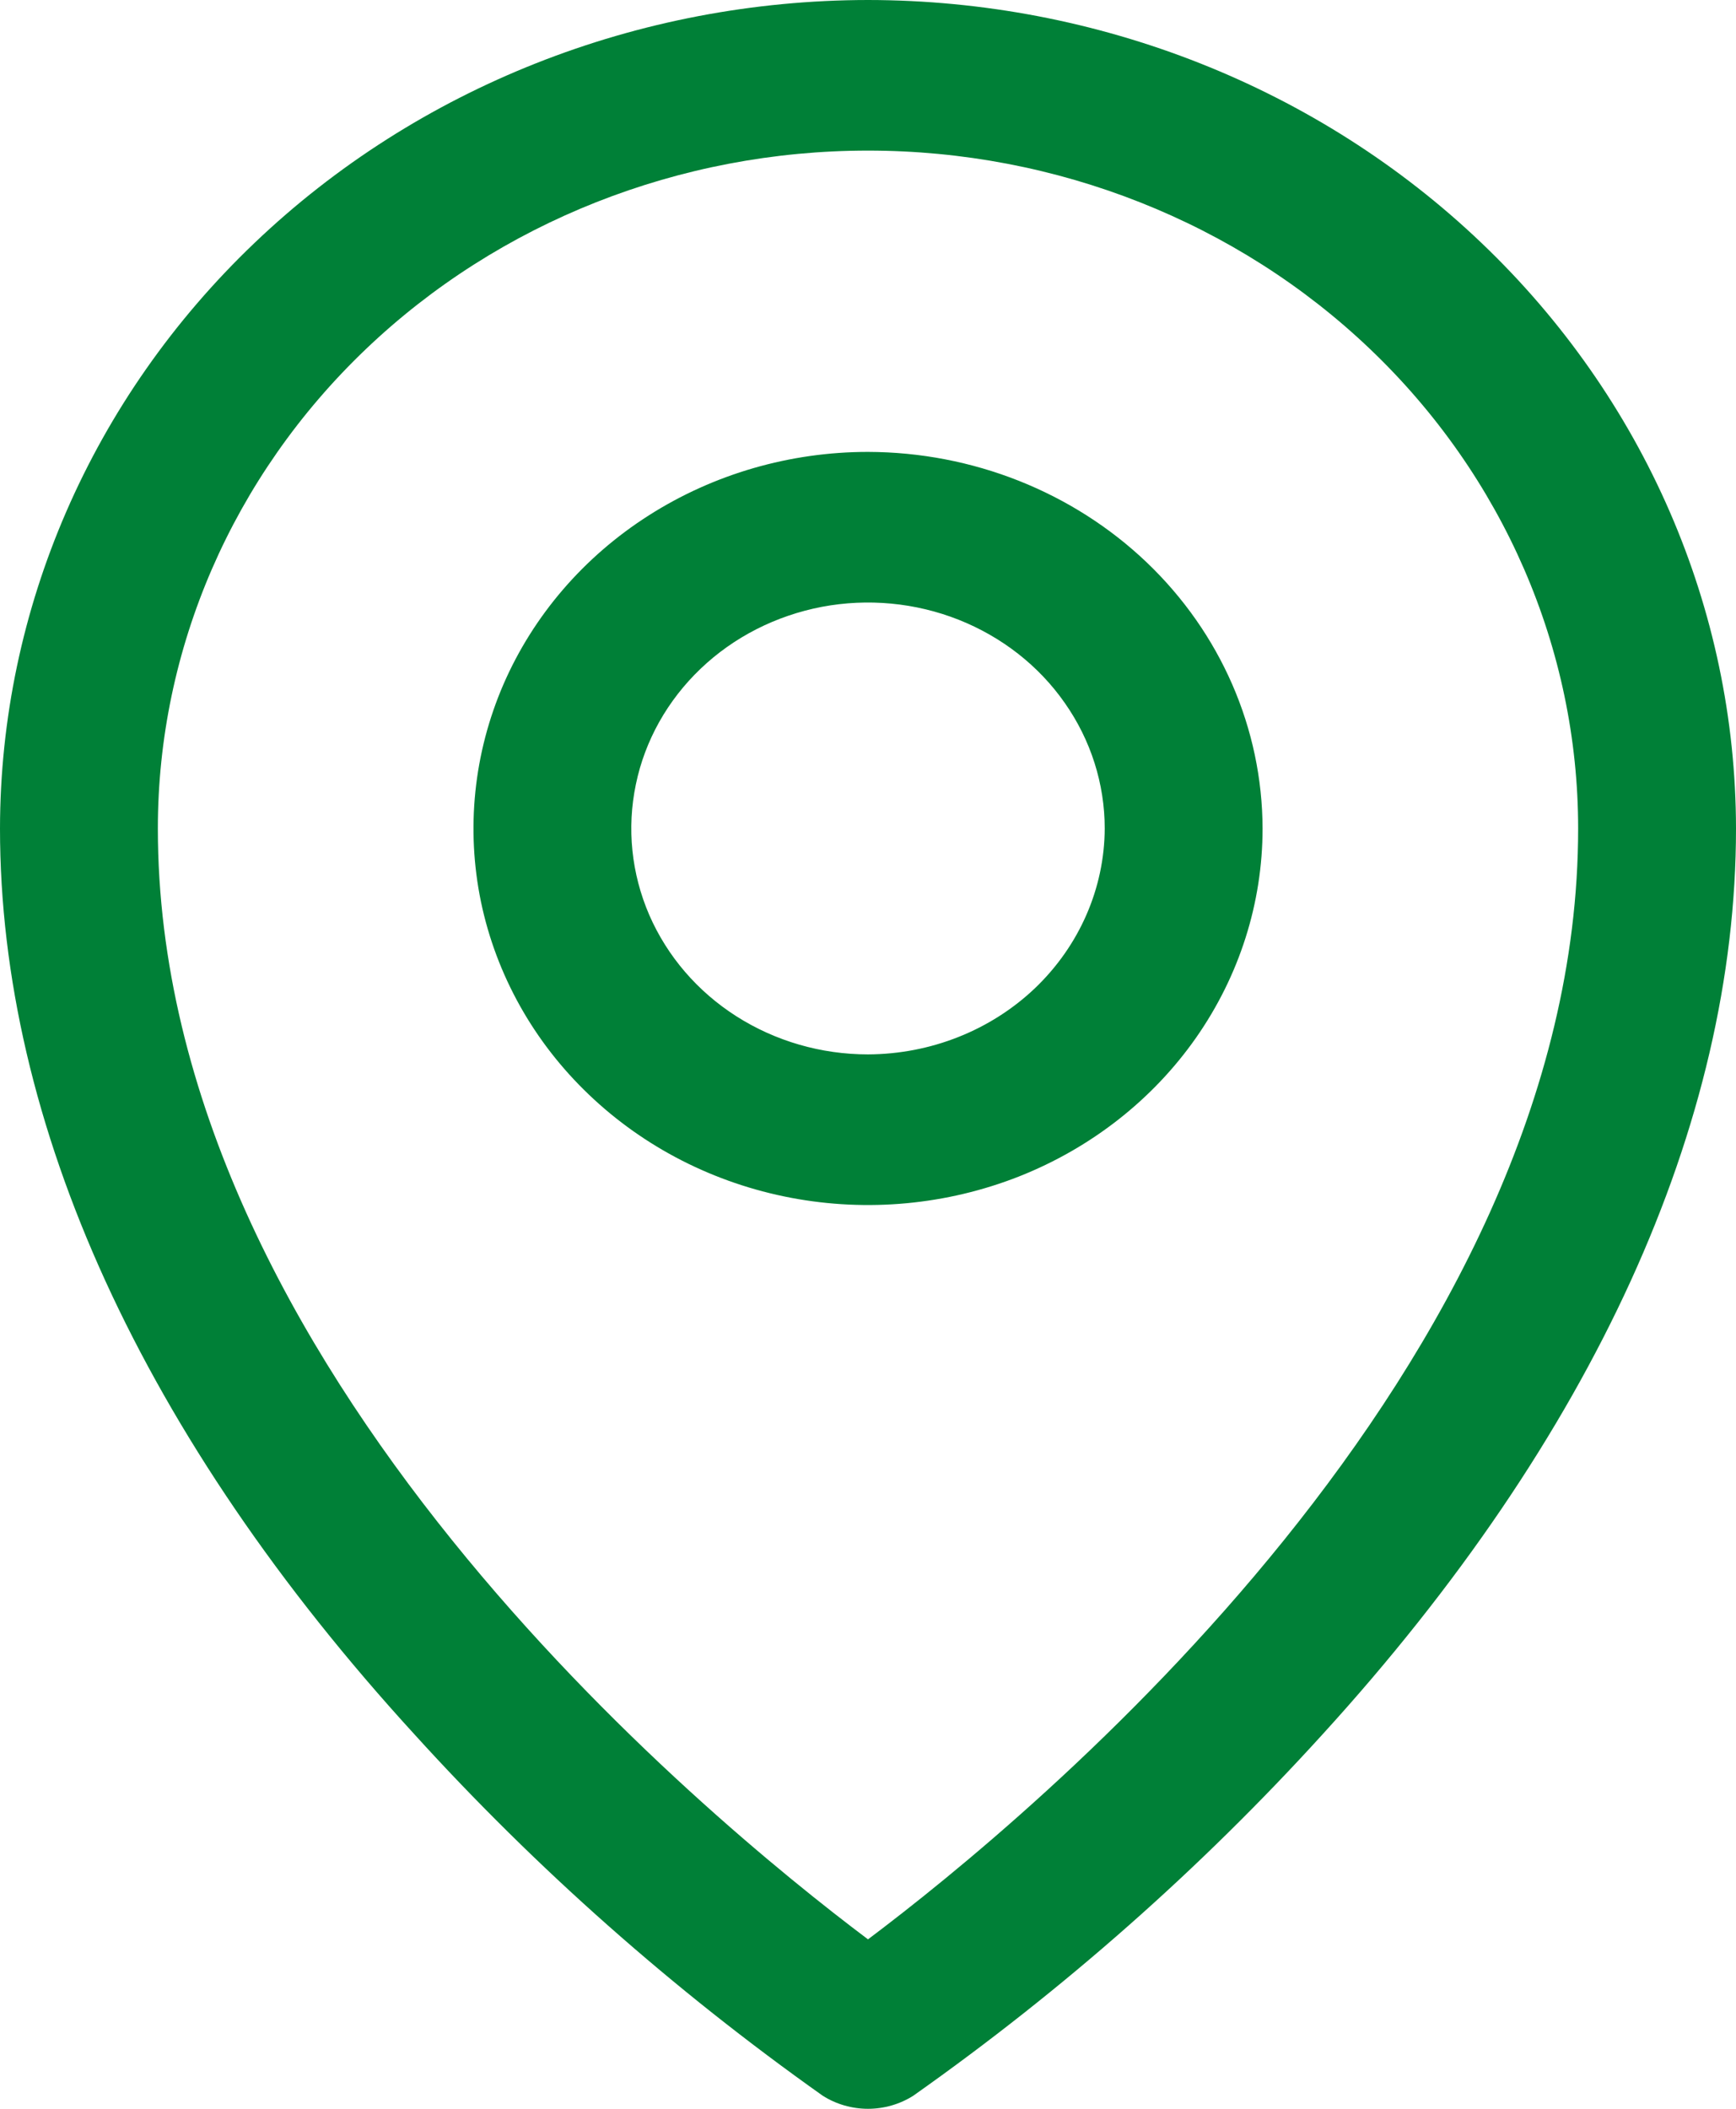 <svg width="14" height="17" viewBox="0 0 14 17" fill="none" xmlns="http://www.w3.org/2000/svg">
<path d="M7 3.643C6.371 3.643 5.756 3.821 5.232 4.155C4.709 4.488 4.301 4.962 4.06 5.517C3.82 6.072 3.757 6.682 3.879 7.271C4.002 7.86 4.305 8.401 4.75 8.825C5.195 9.25 5.762 9.539 6.379 9.656C6.996 9.773 7.636 9.713 8.218 9.484C8.799 9.254 9.296 8.865 9.646 8.365C9.995 7.866 10.182 7.279 10.182 6.679C10.18 5.874 9.844 5.103 9.248 4.534C8.651 3.965 7.843 3.645 7 3.643ZM7 8.5C6.622 8.5 6.253 8.393 5.939 8.193C5.625 7.993 5.381 7.709 5.236 7.376C5.092 7.043 5.054 6.677 5.128 6.323C5.201 5.97 5.383 5.646 5.65 5.391C5.917 5.136 6.257 4.963 6.628 4.892C6.998 4.822 7.382 4.858 7.731 4.996C8.079 5.134 8.378 5.367 8.587 5.667C8.797 5.966 8.909 6.319 8.909 6.679C8.907 7.161 8.705 7.623 8.348 7.965C7.99 8.306 7.506 8.498 7 8.5ZM7 0C5.144 0.002 3.365 0.706 2.053 1.958C0.74 3.21 0.002 4.908 0 6.679C0 9.062 1.153 11.589 3.341 13.98C4.324 15.063 5.428 16.04 6.634 16.894C6.742 16.963 6.87 17 7 17C7.13 17 7.258 16.963 7.366 16.894C8.575 16.041 9.682 15.064 10.667 13.98C12.847 11.589 14 9.062 14 6.679C13.998 4.908 13.26 3.21 11.947 1.958C10.635 0.706 8.856 0.002 7 0ZM7 15.634C5.688 14.648 1.273 11.02 1.273 6.679C1.273 5.23 1.876 3.84 2.95 2.815C4.024 1.79 5.481 1.214 7 1.214C8.519 1.214 9.976 1.79 11.05 2.815C12.124 3.84 12.727 5.23 12.727 6.679C12.727 11.02 8.312 14.648 7 15.634Z" fill="#008037"/>
</svg>
